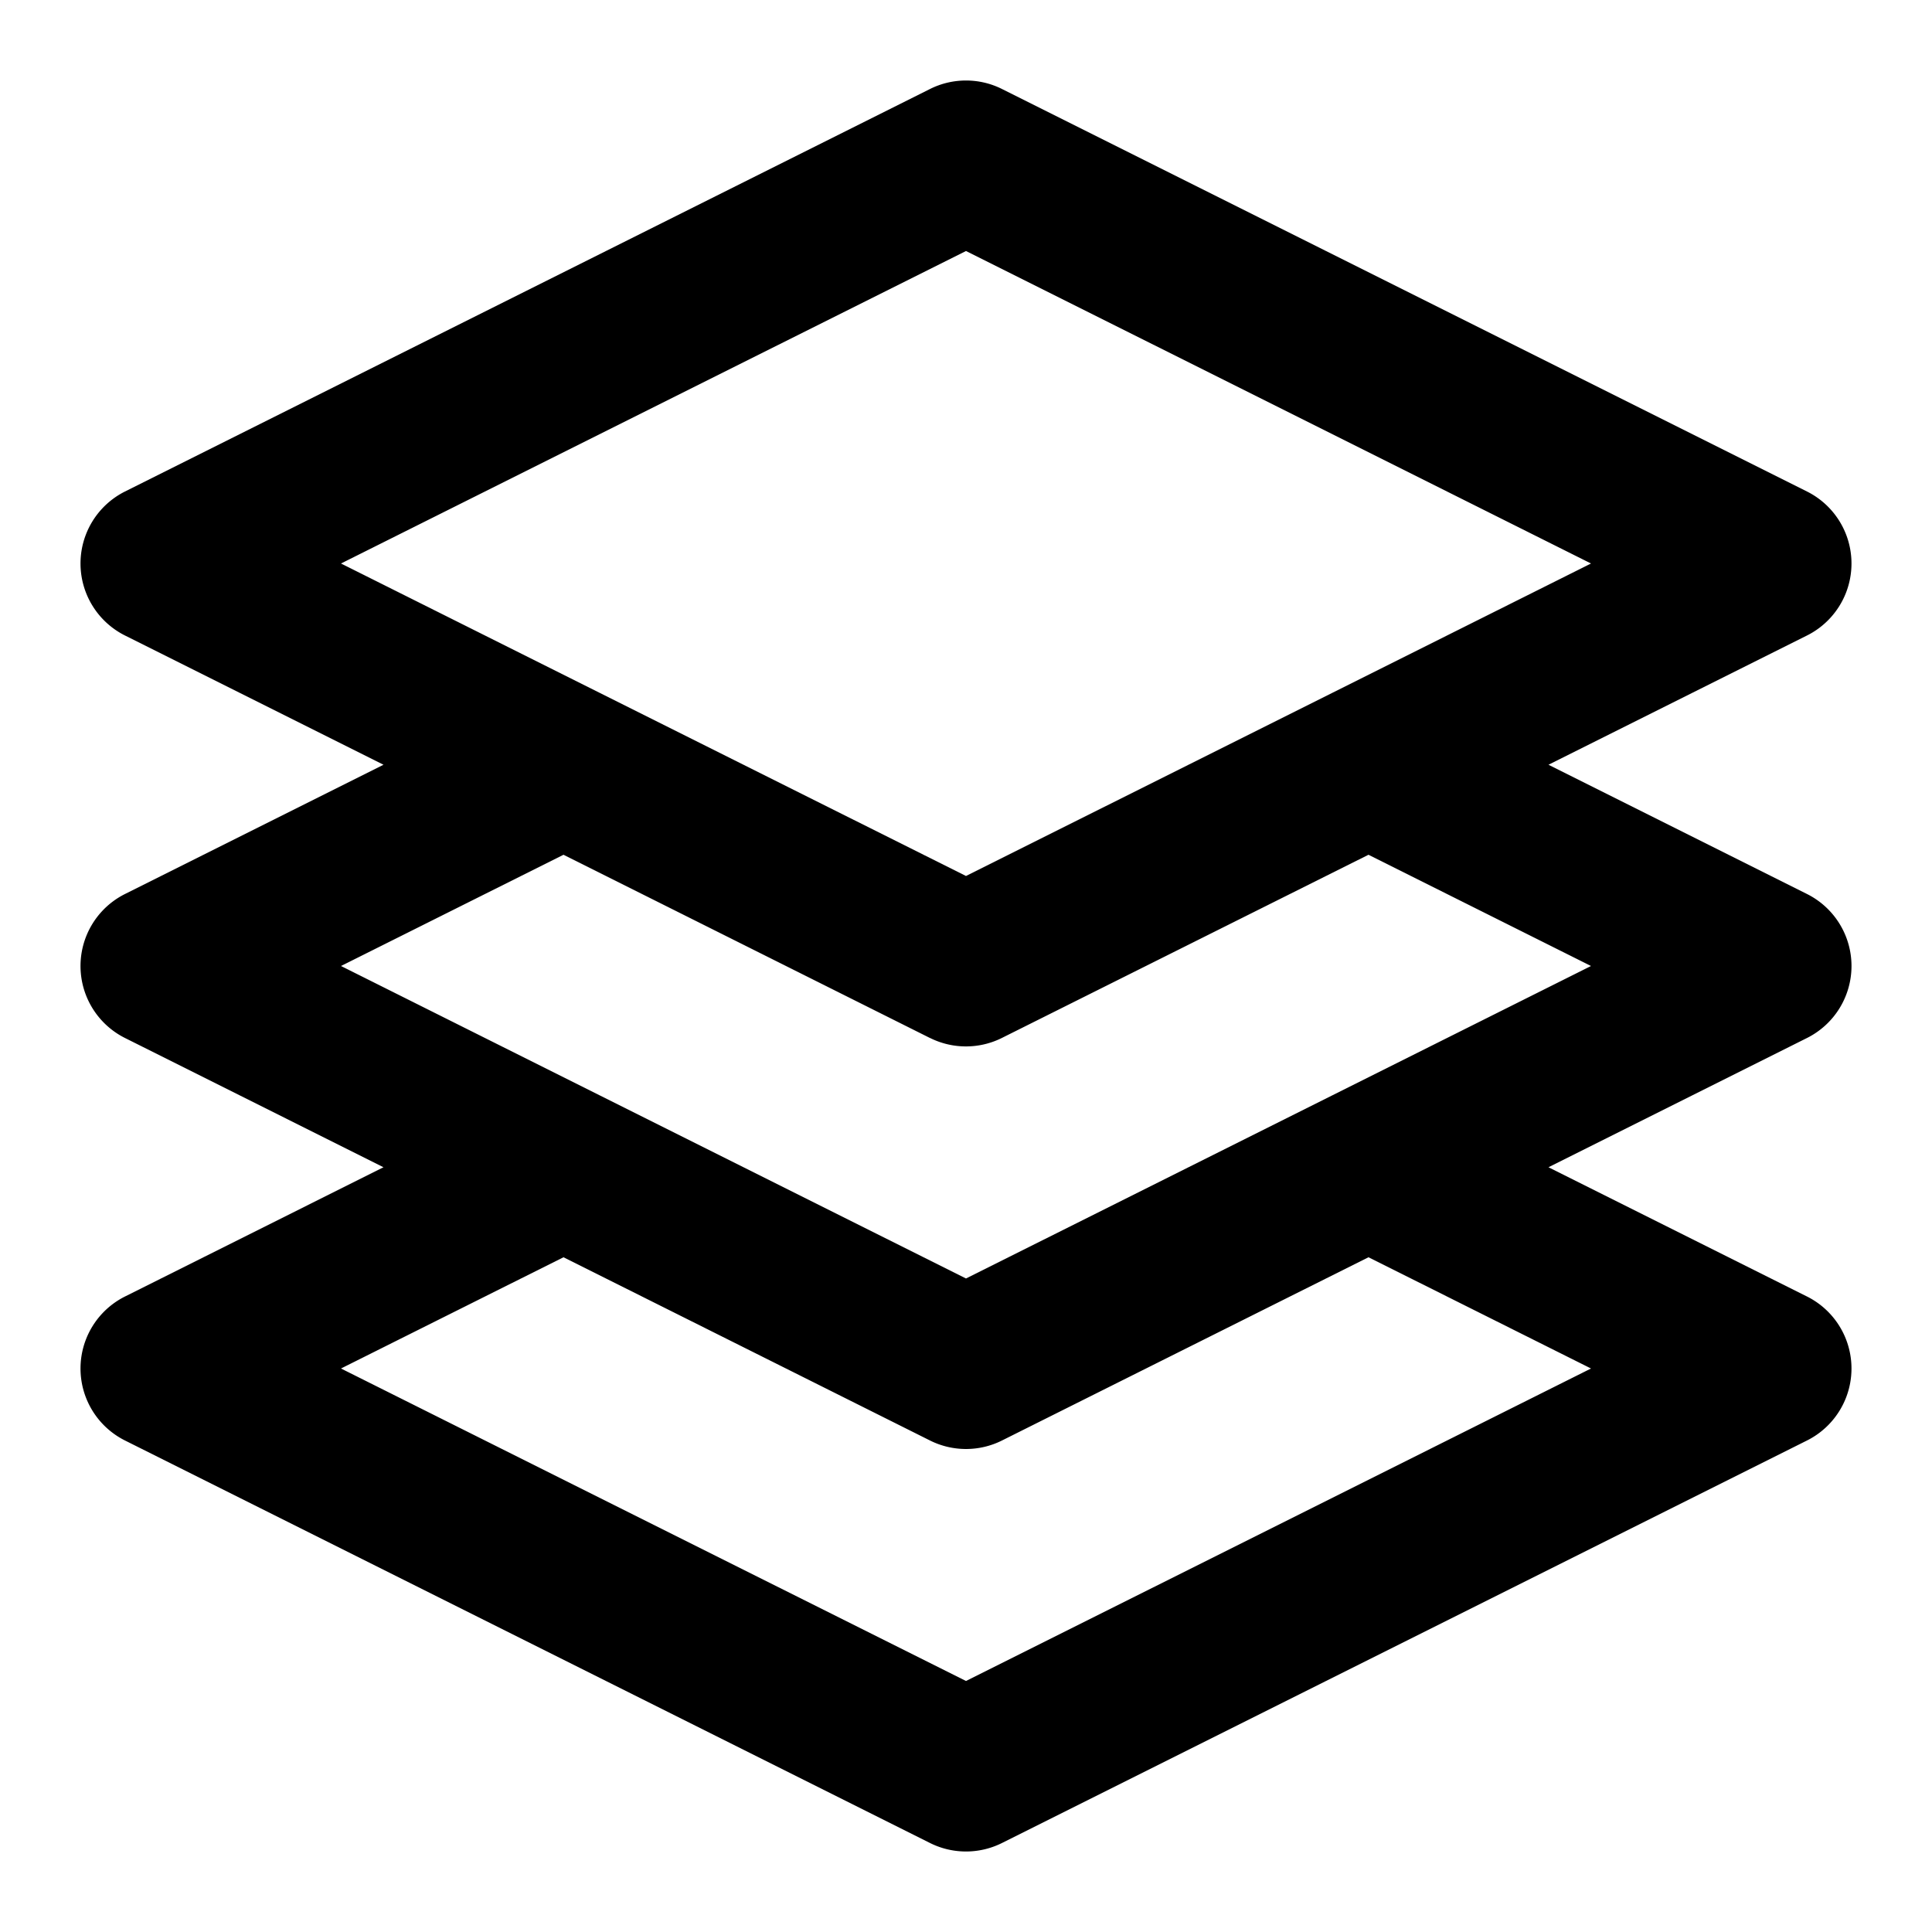 <svg xmlns="http://www.w3.org/2000/svg" width="768" height="768" viewBox="0 0 768 768"><defs><style>.a{opacity:0;}</style></defs><title>layer-stack</title><path d="M736,384a32,32,0,0,0-17.69-28.62L615.55,304l102.76-51.38a32,32,0,0,0,0-57.24l-320-160a32,32,0,0,0-28.62,0l-320,160a32,32,0,0,0,0,57.24L152.45,304,49.69,355.38a32,32,0,0,0,0,57.24L152.44,464,49.69,515.38a32,32,0,0,0,0,57.24l320,160a32,32,0,0,0,28.62,0l320-160a32,32,0,0,0,0-57.24L615.55,464l102.76-51.38A32,32,0,0,0,736,384ZM384,99.78,632.45,224,529.69,275.38,384,348.22,238.45,275.45l-.16-.08L135.55,224Zm0,568.44L135.55,544,224,499.78l145.69,72.84a32,32,0,0,0,28.62,0L544,499.78,632.45,544ZM529.69,435.38,384,508.22,238.31,435.38,135.55,384,224,339.78l145.62,72.81h0l.05,0h0a32,32,0,0,0,28.62,0L544,339.78,632.45,384Z"/><rect class="a" width="768" height="768"/></svg>
